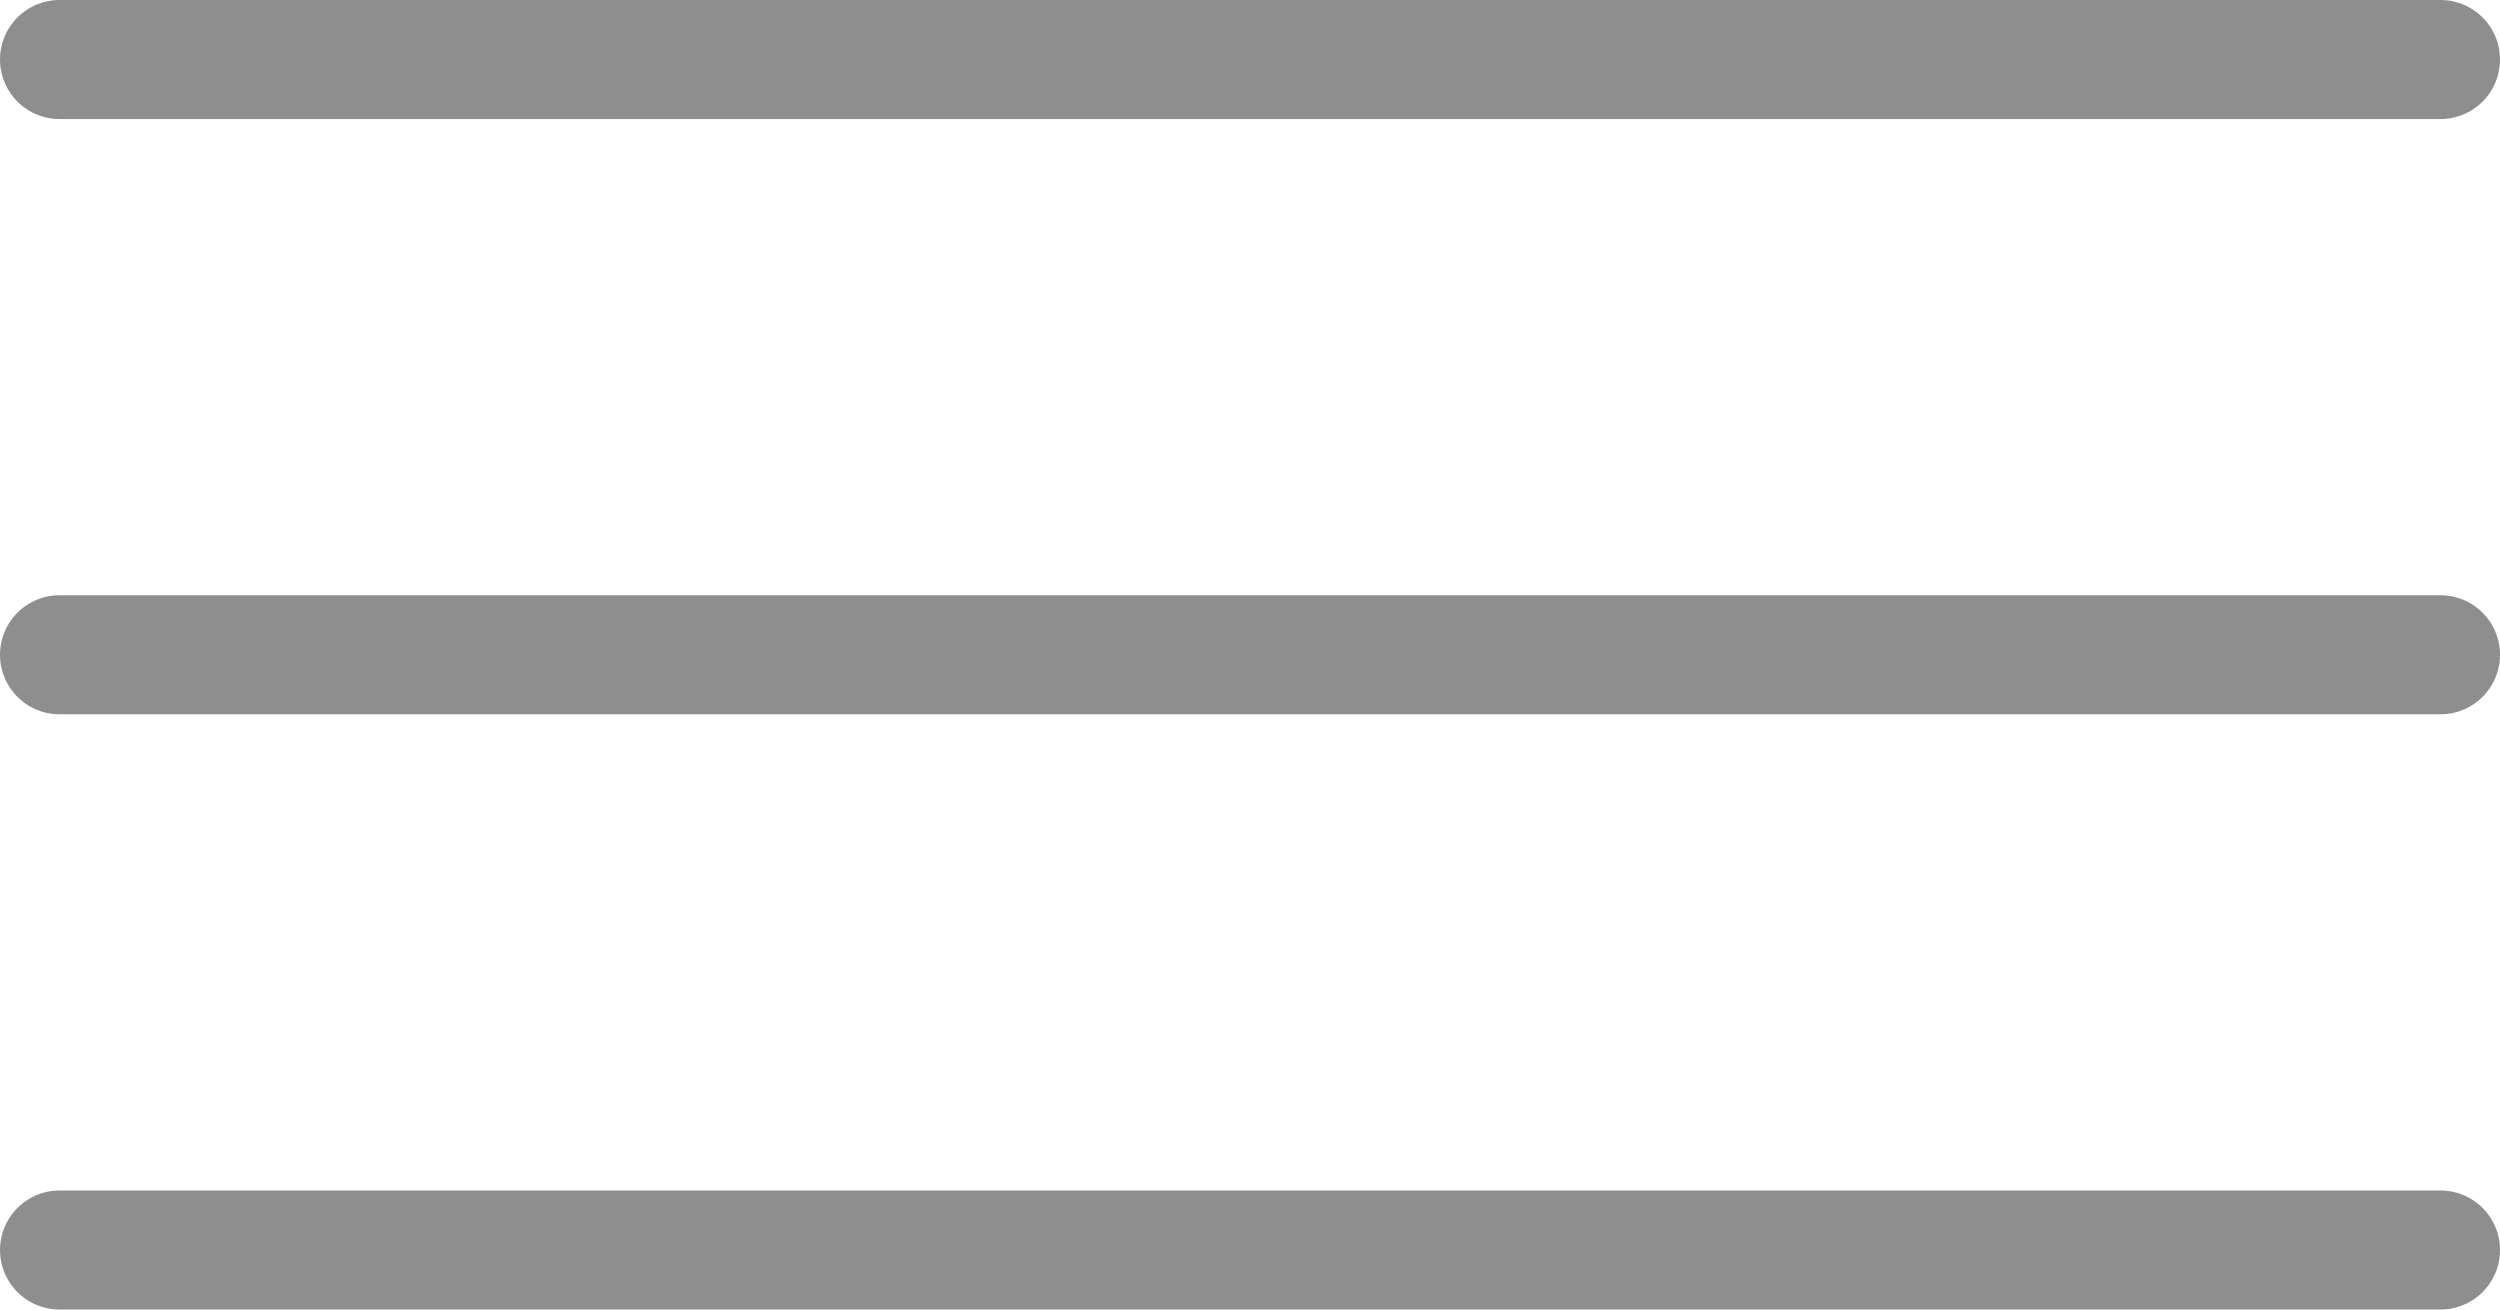 <svg width="42" height="22" viewBox="0 0 42 22" fill="none" xmlns="http://www.w3.org/2000/svg">
<path d="M1 1L41 1" stroke="#8E8E8E" stroke-width="2" stroke-linecap="round"/>
<path d="M1 11L41 11" stroke="#8E8E8E" stroke-width="2" stroke-linecap="round"/>
<path d="M1 21L41 21" stroke="#8E8E8E" stroke-width="2" stroke-linecap="round"/>
</svg>
